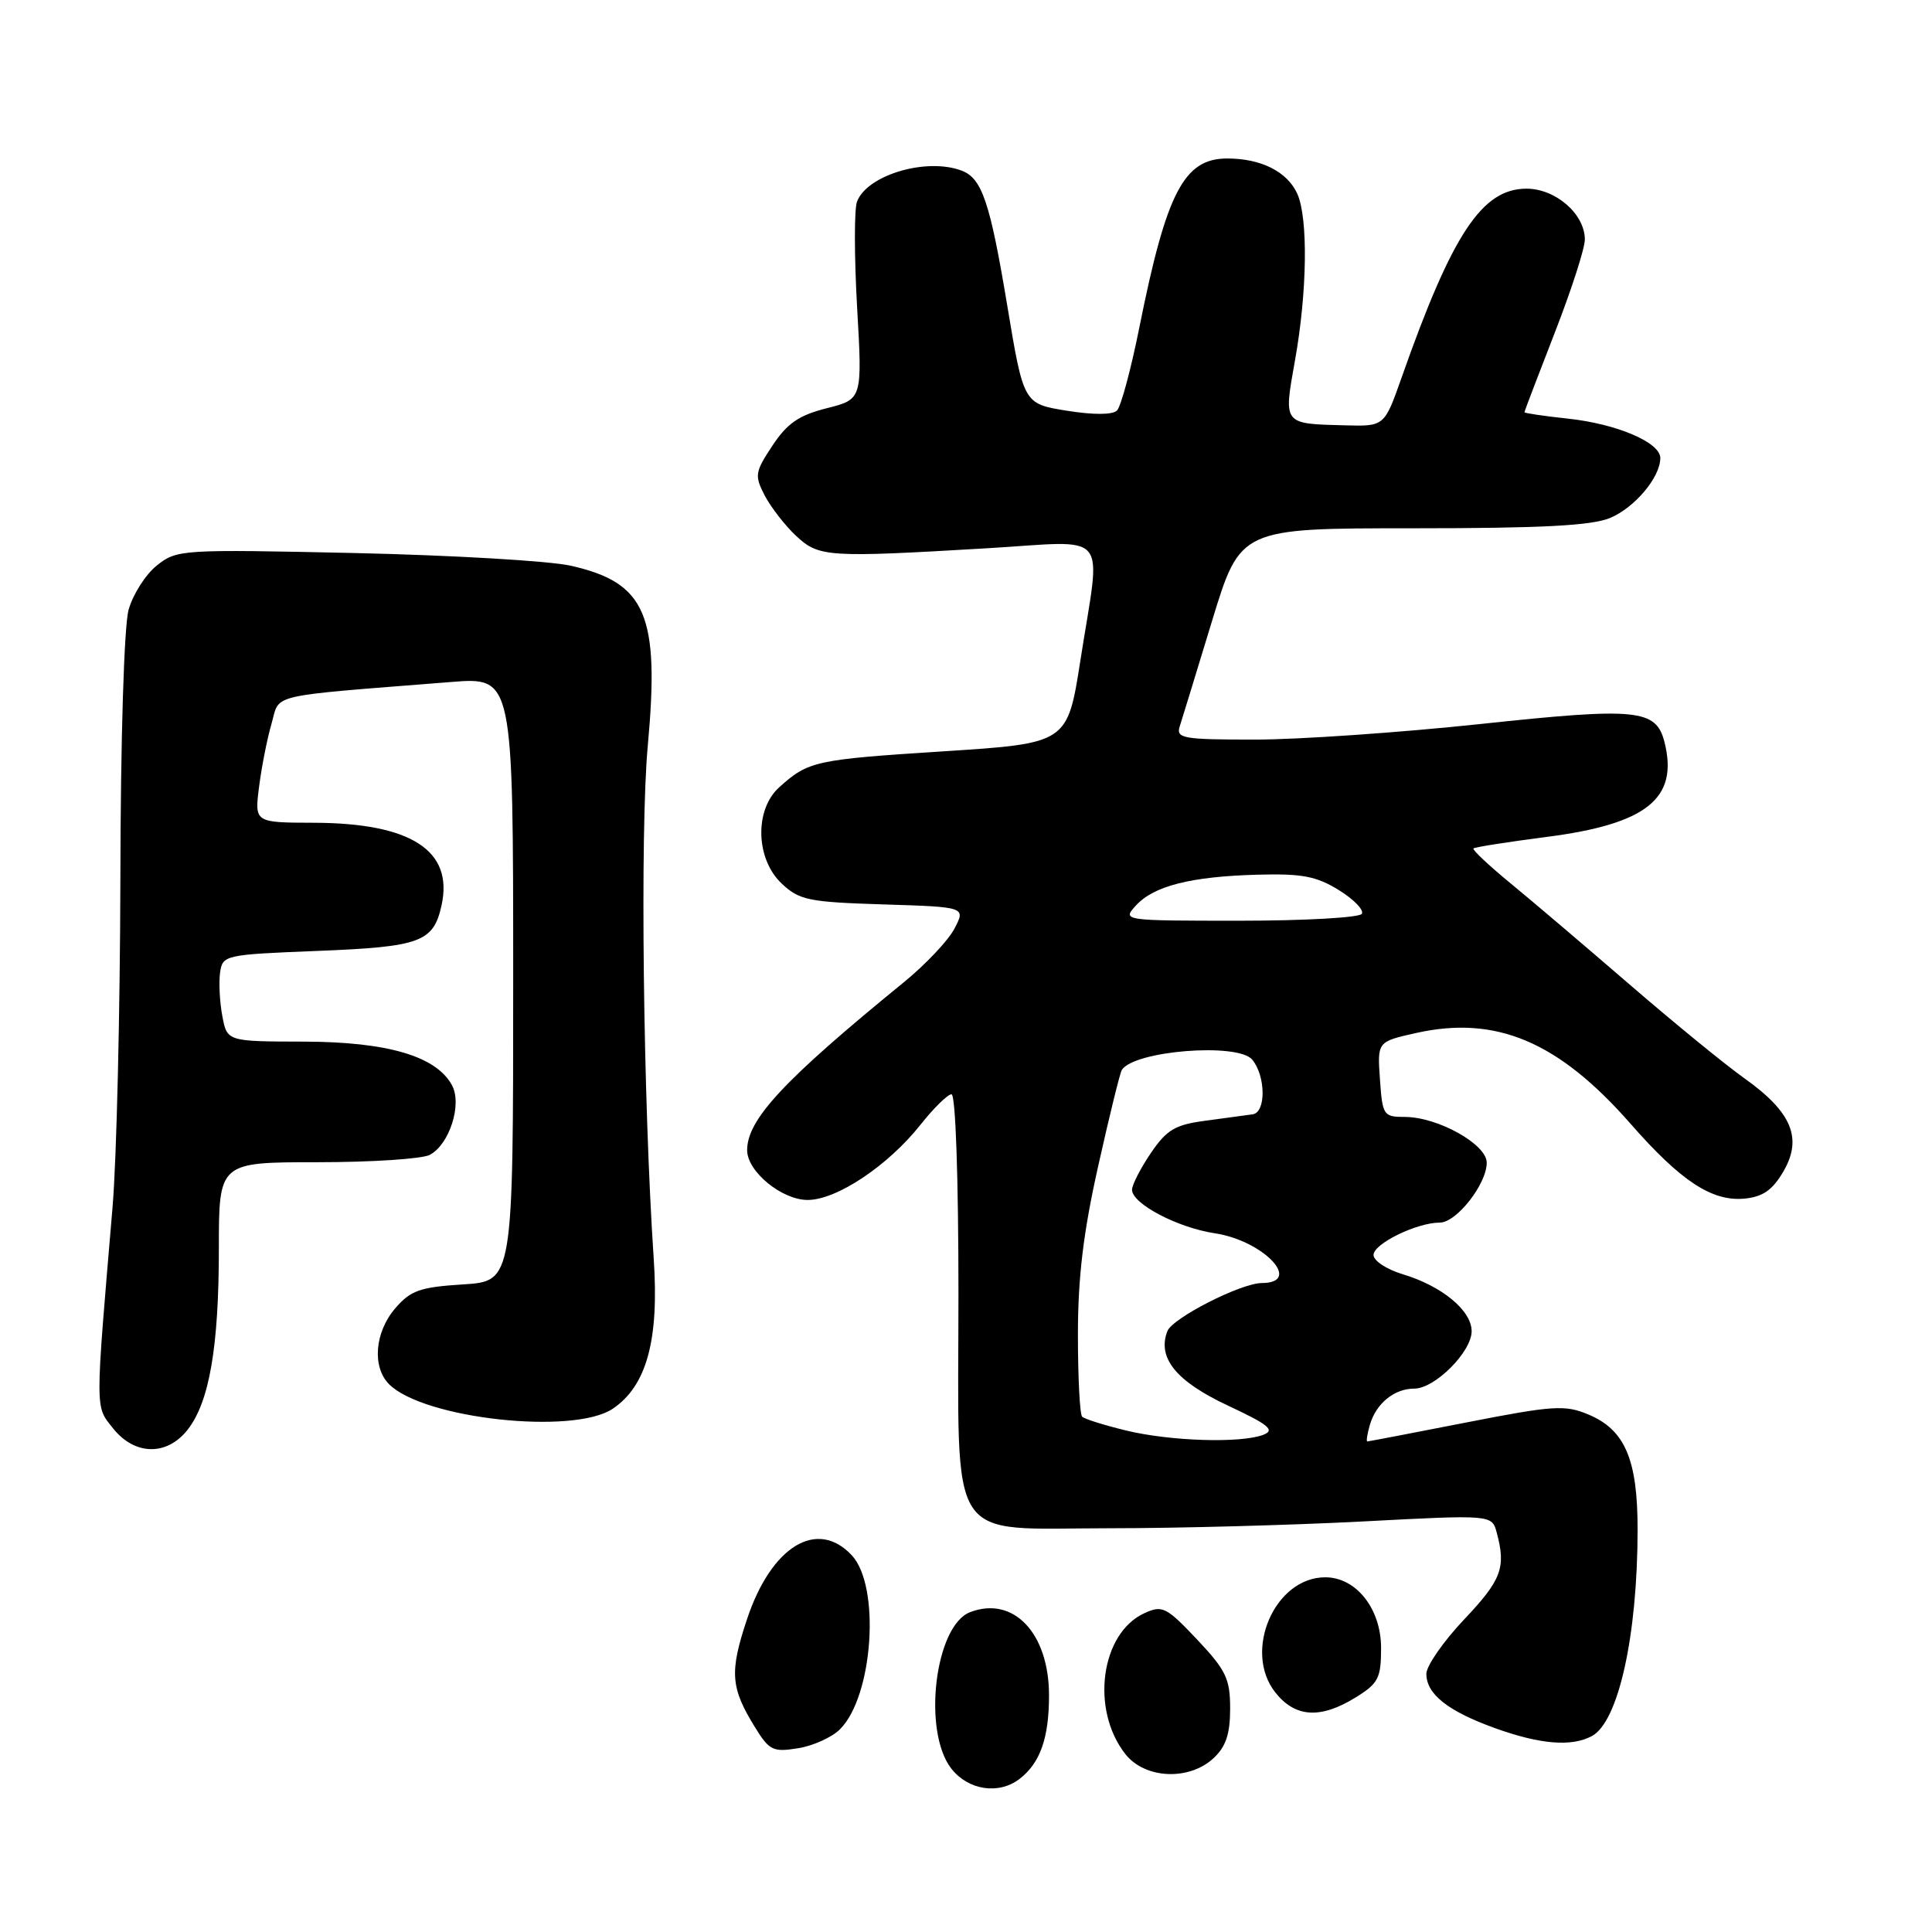 <?xml version="1.0" encoding="UTF-8" standalone="no"?>
<!DOCTYPE svg PUBLIC "-//W3C//DTD SVG 1.1//EN" "http://www.w3.org/Graphics/SVG/1.1/DTD/svg11.dtd" >
<svg xmlns="http://www.w3.org/2000/svg" xmlns:xlink="http://www.w3.org/1999/xlink" version="1.1" viewBox="0 0 256 256">
 <g >
 <path fill="currentColor"
d=" M 135.09 235.72 C 137.83 233.61 139.00 230.31 139.00 224.64 C 139.00 216.40 134.28 211.42 128.54 213.62 C 123.87 215.42 122.20 229.44 126.07 234.37 C 128.32 237.22 132.34 237.83 135.09 235.72 Z  M 160.81 232.96 C 162.44 231.44 163.00 229.76 163.00 226.40 C 163.00 222.44 162.46 221.32 158.61 217.23 C 154.54 212.93 154.02 212.67 151.65 213.75 C 145.85 216.39 144.47 226.52 149.12 232.43 C 151.71 235.72 157.56 235.99 160.81 232.96 Z  M 111.31 229.13 C 115.70 224.74 116.69 210.19 112.87 206.09 C 108.28 201.17 102.20 204.87 98.98 214.56 C 96.65 221.57 96.80 223.62 100.04 228.87 C 101.94 231.95 102.43 232.19 105.75 231.65 C 107.75 231.33 110.25 230.20 111.31 229.13 Z  M 210.93 230.04 C 214.45 228.15 216.98 216.75 216.99 202.70 C 217.00 193.37 215.32 189.45 210.45 187.42 C 207.37 186.13 205.80 186.23 194.27 188.49 C 187.25 189.87 181.36 190.99 181.18 191.00 C 181.01 191.00 181.17 189.99 181.53 188.75 C 182.37 185.94 184.76 184.00 187.39 184.00 C 190.13 184.00 195.00 179.13 195.00 176.39 C 195.00 173.65 191.06 170.40 185.86 168.84 C 183.74 168.20 182.00 167.06 182.00 166.29 C 182.00 164.80 187.73 162.00 190.78 162.00 C 193.00 162.00 197.00 156.89 197.00 154.06 C 197.00 151.62 190.51 148.00 186.14 148.00 C 183.32 148.00 183.18 147.79 182.85 143.02 C 182.50 138.03 182.50 138.03 187.63 136.88 C 198.24 134.51 206.51 138.01 216.07 148.92 C 222.74 156.53 226.87 159.24 231.18 158.82 C 233.60 158.58 234.88 157.68 236.31 155.22 C 238.87 150.83 237.42 147.35 231.18 142.91 C 228.60 141.08 221.78 135.50 216.00 130.51 C 210.22 125.52 203.12 119.48 200.21 117.09 C 197.30 114.70 195.06 112.60 195.24 112.42 C 195.42 112.25 199.74 111.57 204.84 110.91 C 218.20 109.20 222.43 105.82 220.56 98.36 C 219.45 93.95 216.97 93.71 196.12 95.94 C 185.50 97.07 172.08 98.00 166.29 98.00 C 156.72 98.00 155.82 97.84 156.32 96.25 C 156.63 95.29 158.56 88.99 160.61 82.25 C 164.35 70.00 164.35 70.00 187.20 70.00 C 204.25 70.00 210.89 69.65 213.33 68.64 C 216.62 67.26 220.00 63.24 220.00 60.69 C 220.00 58.62 214.22 56.16 207.75 55.47 C 204.59 55.13 202.00 54.75 202.00 54.62 C 202.00 54.49 203.80 49.77 206.00 44.12 C 208.20 38.48 210.00 32.91 210.00 31.74 C 210.00 28.37 206.14 25.00 202.27 25.00 C 196.38 25.00 192.43 30.97 185.73 50.00 C 183.44 56.50 183.44 56.50 178.24 56.36 C 169.97 56.15 170.07 56.28 171.58 47.83 C 173.22 38.71 173.35 28.87 171.89 25.66 C 170.56 22.74 167.10 21.00 162.61 21.00 C 156.89 21.00 154.56 25.47 150.98 43.34 C 149.87 48.90 148.53 53.87 148.01 54.39 C 147.42 54.98 144.90 54.99 141.35 54.42 C 135.63 53.50 135.63 53.50 133.46 40.45 C 131.19 26.81 130.12 23.64 127.45 22.62 C 122.81 20.84 114.92 23.16 113.56 26.71 C 113.18 27.69 113.19 33.98 113.57 40.70 C 114.27 52.90 114.27 52.90 109.56 54.09 C 105.86 55.02 104.31 56.09 102.35 59.05 C 100.03 62.56 99.96 63.01 101.33 65.66 C 102.15 67.22 104.00 69.61 105.46 70.98 C 108.51 73.83 109.56 73.90 130.75 72.65 C 147.38 71.67 145.90 69.91 143.16 87.50 C 141.44 98.50 141.44 98.50 124.93 99.56 C 108.01 100.65 107.11 100.84 103.25 104.32 C 99.95 107.29 100.12 113.82 103.58 117.08 C 105.92 119.28 107.14 119.53 117.06 119.84 C 127.96 120.18 127.96 120.18 126.48 123.03 C 125.67 124.60 122.63 127.82 119.72 130.19 C 103.85 143.13 99.00 148.33 99.00 152.41 C 99.00 155.23 103.59 159.00 107.02 159.00 C 110.87 159.00 117.67 154.46 121.98 149.02 C 123.73 146.81 125.58 145.00 126.08 145.00 C 126.62 145.00 127.00 156.08 127.00 171.39 C 127.00 205.36 125.15 202.50 147.16 202.50 C 156.15 202.50 171.19 202.09 180.59 201.60 C 197.69 200.70 197.69 200.70 198.33 203.10 C 199.57 207.73 198.96 209.35 194.00 214.59 C 191.25 217.50 189.00 220.74 189.00 221.79 C 189.00 224.48 191.86 226.74 198.10 228.99 C 204.11 231.15 208.23 231.48 210.93 230.04 Z  M 179.63 224.92 C 182.64 223.06 183.00 222.36 183.00 218.37 C 183.00 213.17 179.71 209.00 175.60 209.00 C 168.91 209.00 164.67 218.78 168.98 224.25 C 171.61 227.59 174.97 227.80 179.63 224.92 Z  M 24.85 189.46 C 27.74 185.79 29.00 178.49 29.00 165.45 C 29.00 154.00 29.00 154.00 42.07 154.00 C 49.25 154.00 55.95 153.56 56.96 153.02 C 59.56 151.63 61.25 146.34 59.90 143.82 C 57.84 139.96 51.37 138.05 40.30 138.02 C 30.09 138.00 30.09 138.00 29.46 134.63 C 29.11 132.78 28.98 130.19 29.16 128.88 C 29.49 126.55 29.75 126.49 42.10 126.00 C 55.74 125.46 57.44 124.83 58.51 119.95 C 60.10 112.70 54.47 109.06 41.61 109.02 C 33.72 109.00 33.72 109.00 34.33 104.25 C 34.66 101.64 35.40 97.87 35.98 95.89 C 37.14 91.85 35.07 92.33 59.75 90.37 C 68.00 89.71 68.00 89.71 68.00 129.74 C 68.00 169.77 68.00 169.77 61.37 170.19 C 55.64 170.55 54.41 170.99 52.37 173.36 C 49.65 176.52 49.28 181.14 51.56 183.42 C 56.14 188.00 76.00 190.17 81.20 186.66 C 85.69 183.63 87.35 177.56 86.62 166.78 C 85.22 145.85 84.80 110.05 85.83 98.87 C 87.43 81.47 85.62 77.21 75.62 74.96 C 72.80 74.32 59.93 73.57 47.00 73.28 C 24.02 72.78 23.44 72.81 20.78 74.93 C 19.29 76.12 17.61 78.76 17.04 80.80 C 16.44 82.95 15.98 97.85 15.95 116.50 C 15.91 134.10 15.45 153.68 14.91 160.00 C 12.59 187.36 12.59 186.25 14.97 189.25 C 17.83 192.86 22.10 192.95 24.85 189.46 Z  M 149.22 189.55 C 146.32 188.85 143.69 188.02 143.39 187.72 C 143.08 187.42 142.83 182.51 142.83 176.83 C 142.83 169.25 143.55 163.28 145.52 154.49 C 146.99 147.90 148.40 142.18 148.64 141.79 C 150.20 139.22 164.03 138.12 165.93 140.41 C 167.72 142.58 167.77 147.38 166.00 147.65 C 165.18 147.77 162.36 148.15 159.74 148.50 C 155.71 149.03 154.61 149.68 152.49 152.79 C 151.12 154.81 150.00 157.00 150.00 157.65 C 150.00 159.50 156.04 162.68 160.99 163.42 C 167.44 164.40 172.70 169.98 167.19 170.01 C 164.40 170.03 155.35 174.65 154.68 176.39 C 153.32 179.93 155.85 183.03 162.67 186.23 C 168.10 188.77 168.99 189.49 167.42 190.11 C 164.47 191.26 155.10 190.98 149.22 189.55 Z  M 150.50 120.00 C 152.86 117.39 157.80 116.14 166.64 115.90 C 172.51 115.74 174.43 116.10 177.40 117.94 C 179.39 119.17 180.76 120.58 180.45 121.09 C 180.14 121.59 172.86 122.00 164.29 122.00 C 148.74 122.00 148.70 121.99 150.50 120.00 Z "/>
</g>
</svg>